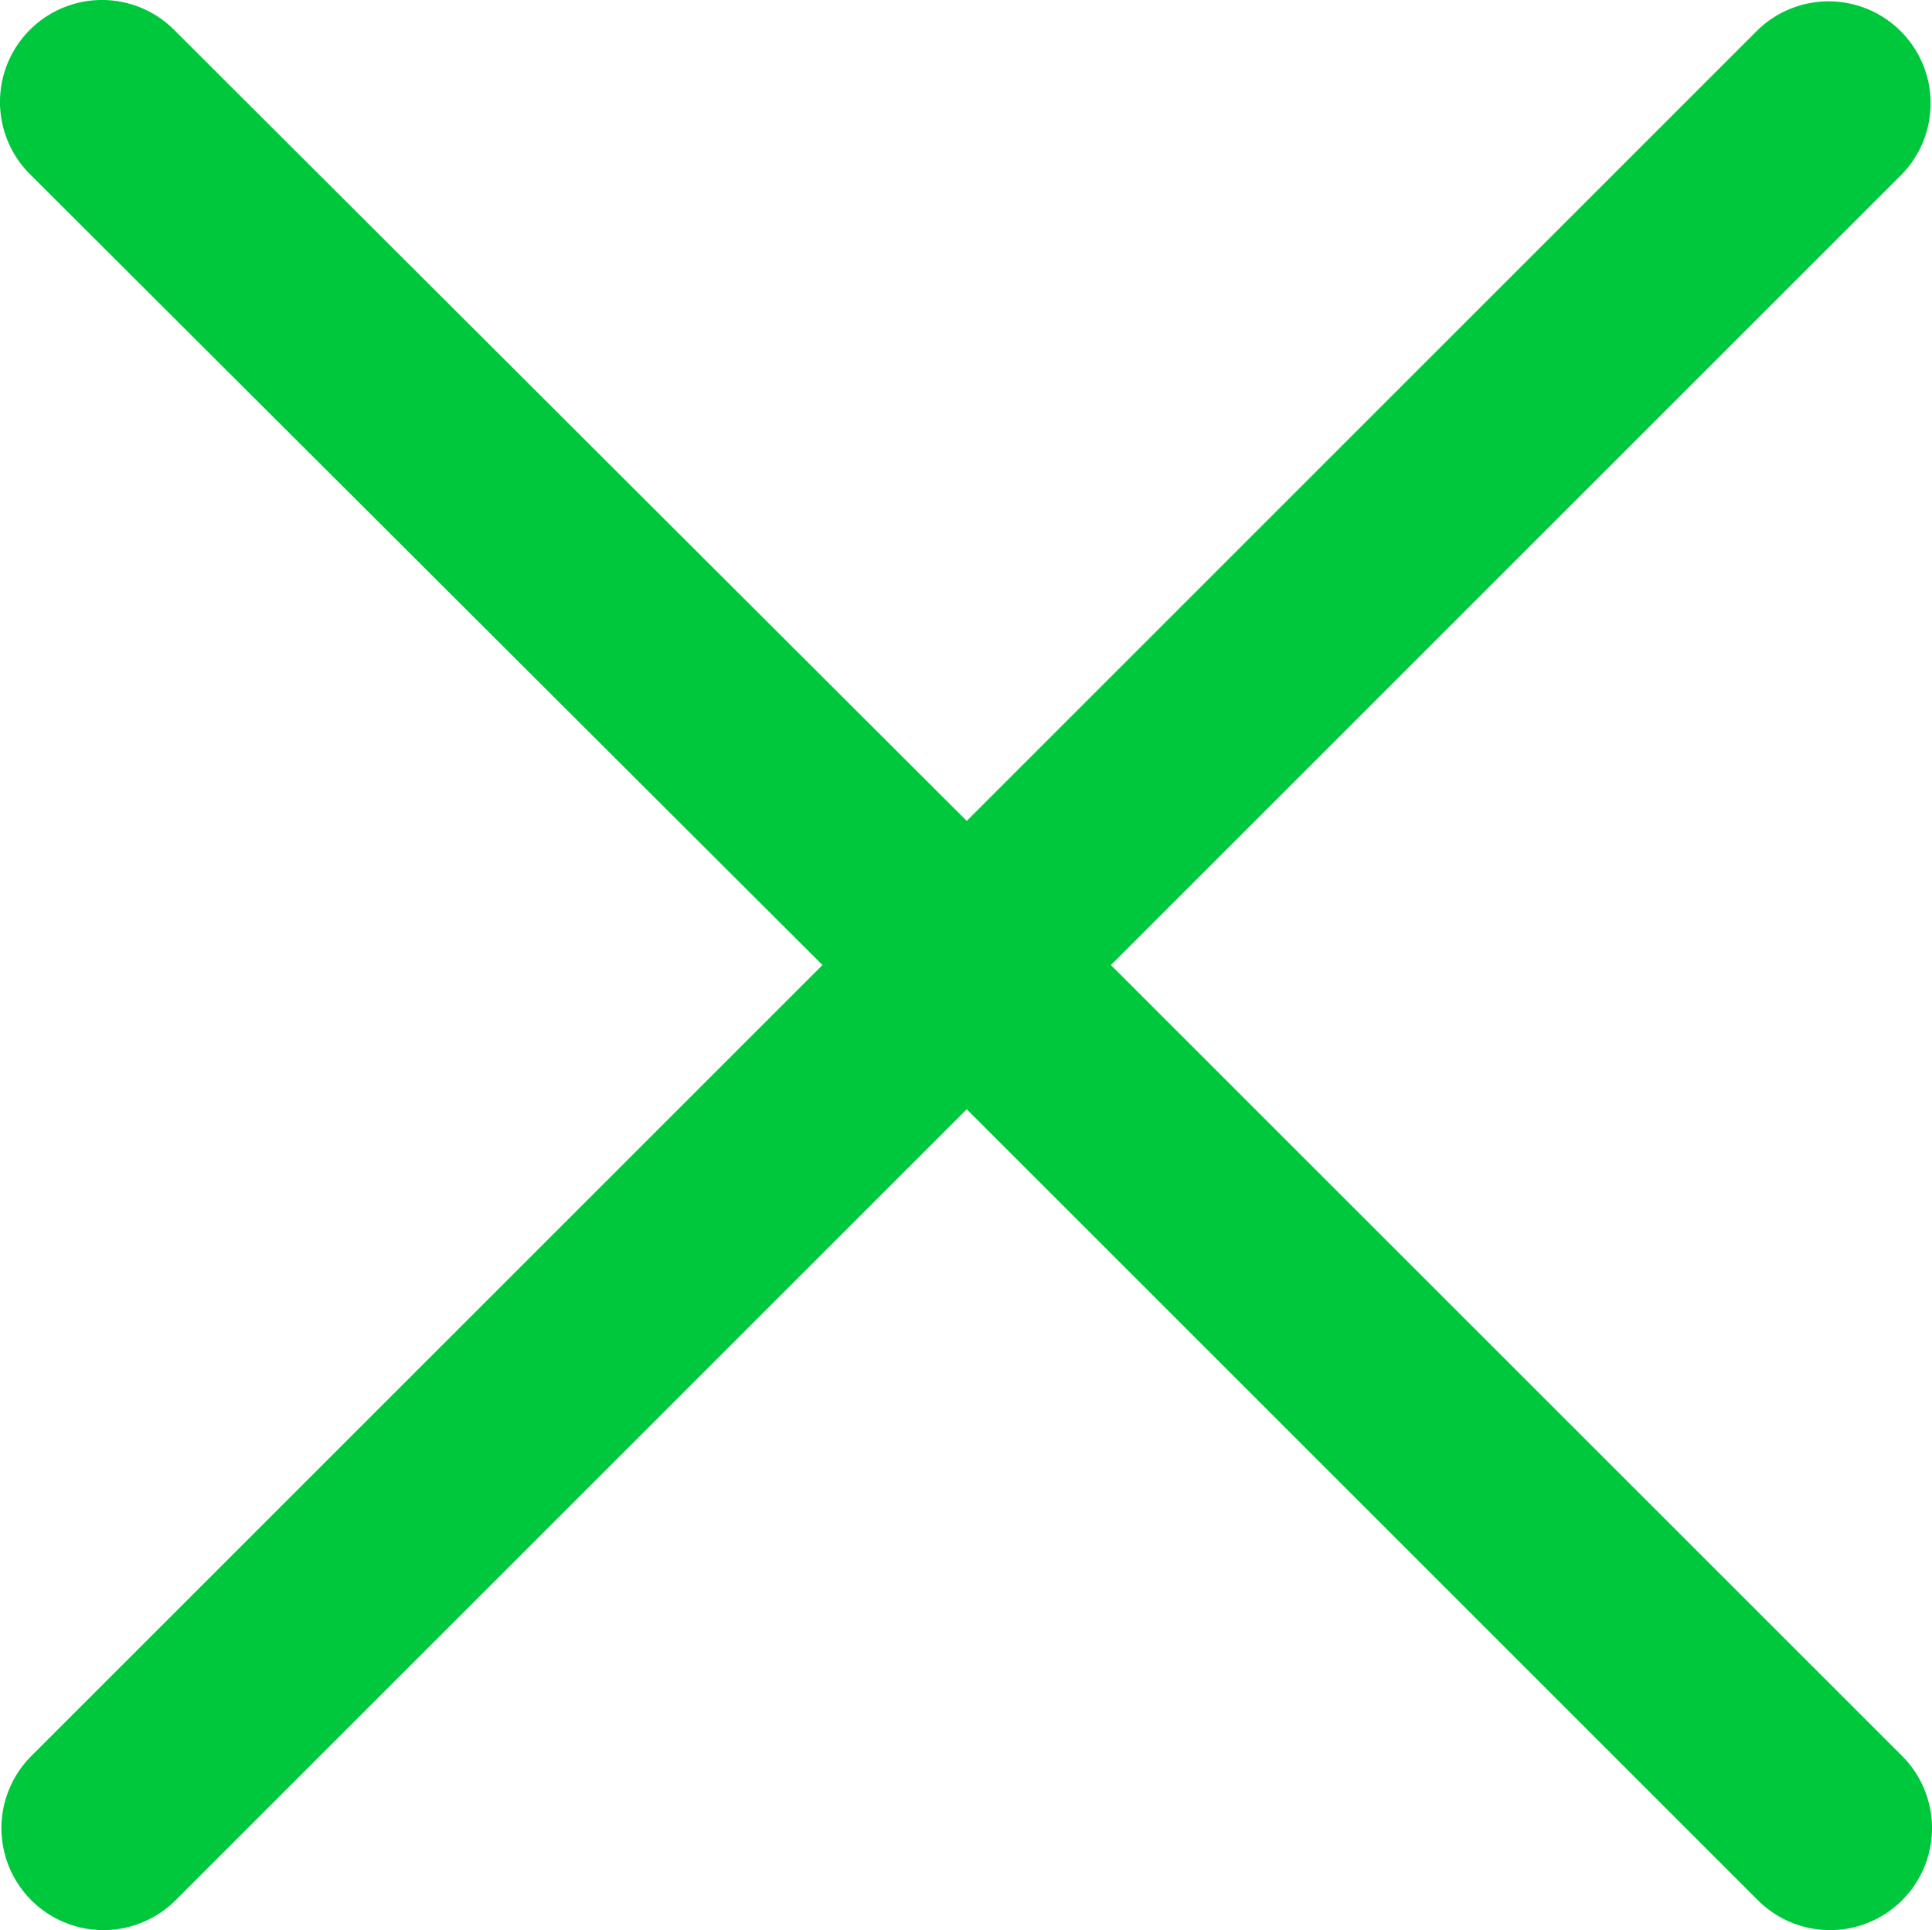 <svg xmlns="http://www.w3.org/2000/svg" width="24" height="23.982" viewBox="0 0 24 23.982"><defs><style>.a{fill:#00c83c;}</style></defs><g transform="translate(12 11.991)"><path class="a" d="M23.629,21.819,13.8,11.991l9.828-9.828A1.267,1.267,0,0,0,21.837.371L12.009,10.2,2.163.371A1.267,1.267,0,1,0,.371,2.163l9.846,9.828L.389,21.819a1.267,1.267,0,1,0,1.792,1.792l9.828-9.828,9.828,9.828a1.267,1.267,0,1,0,1.792-1.792Z" transform="translate(-12 -11.991)"/></g></svg>